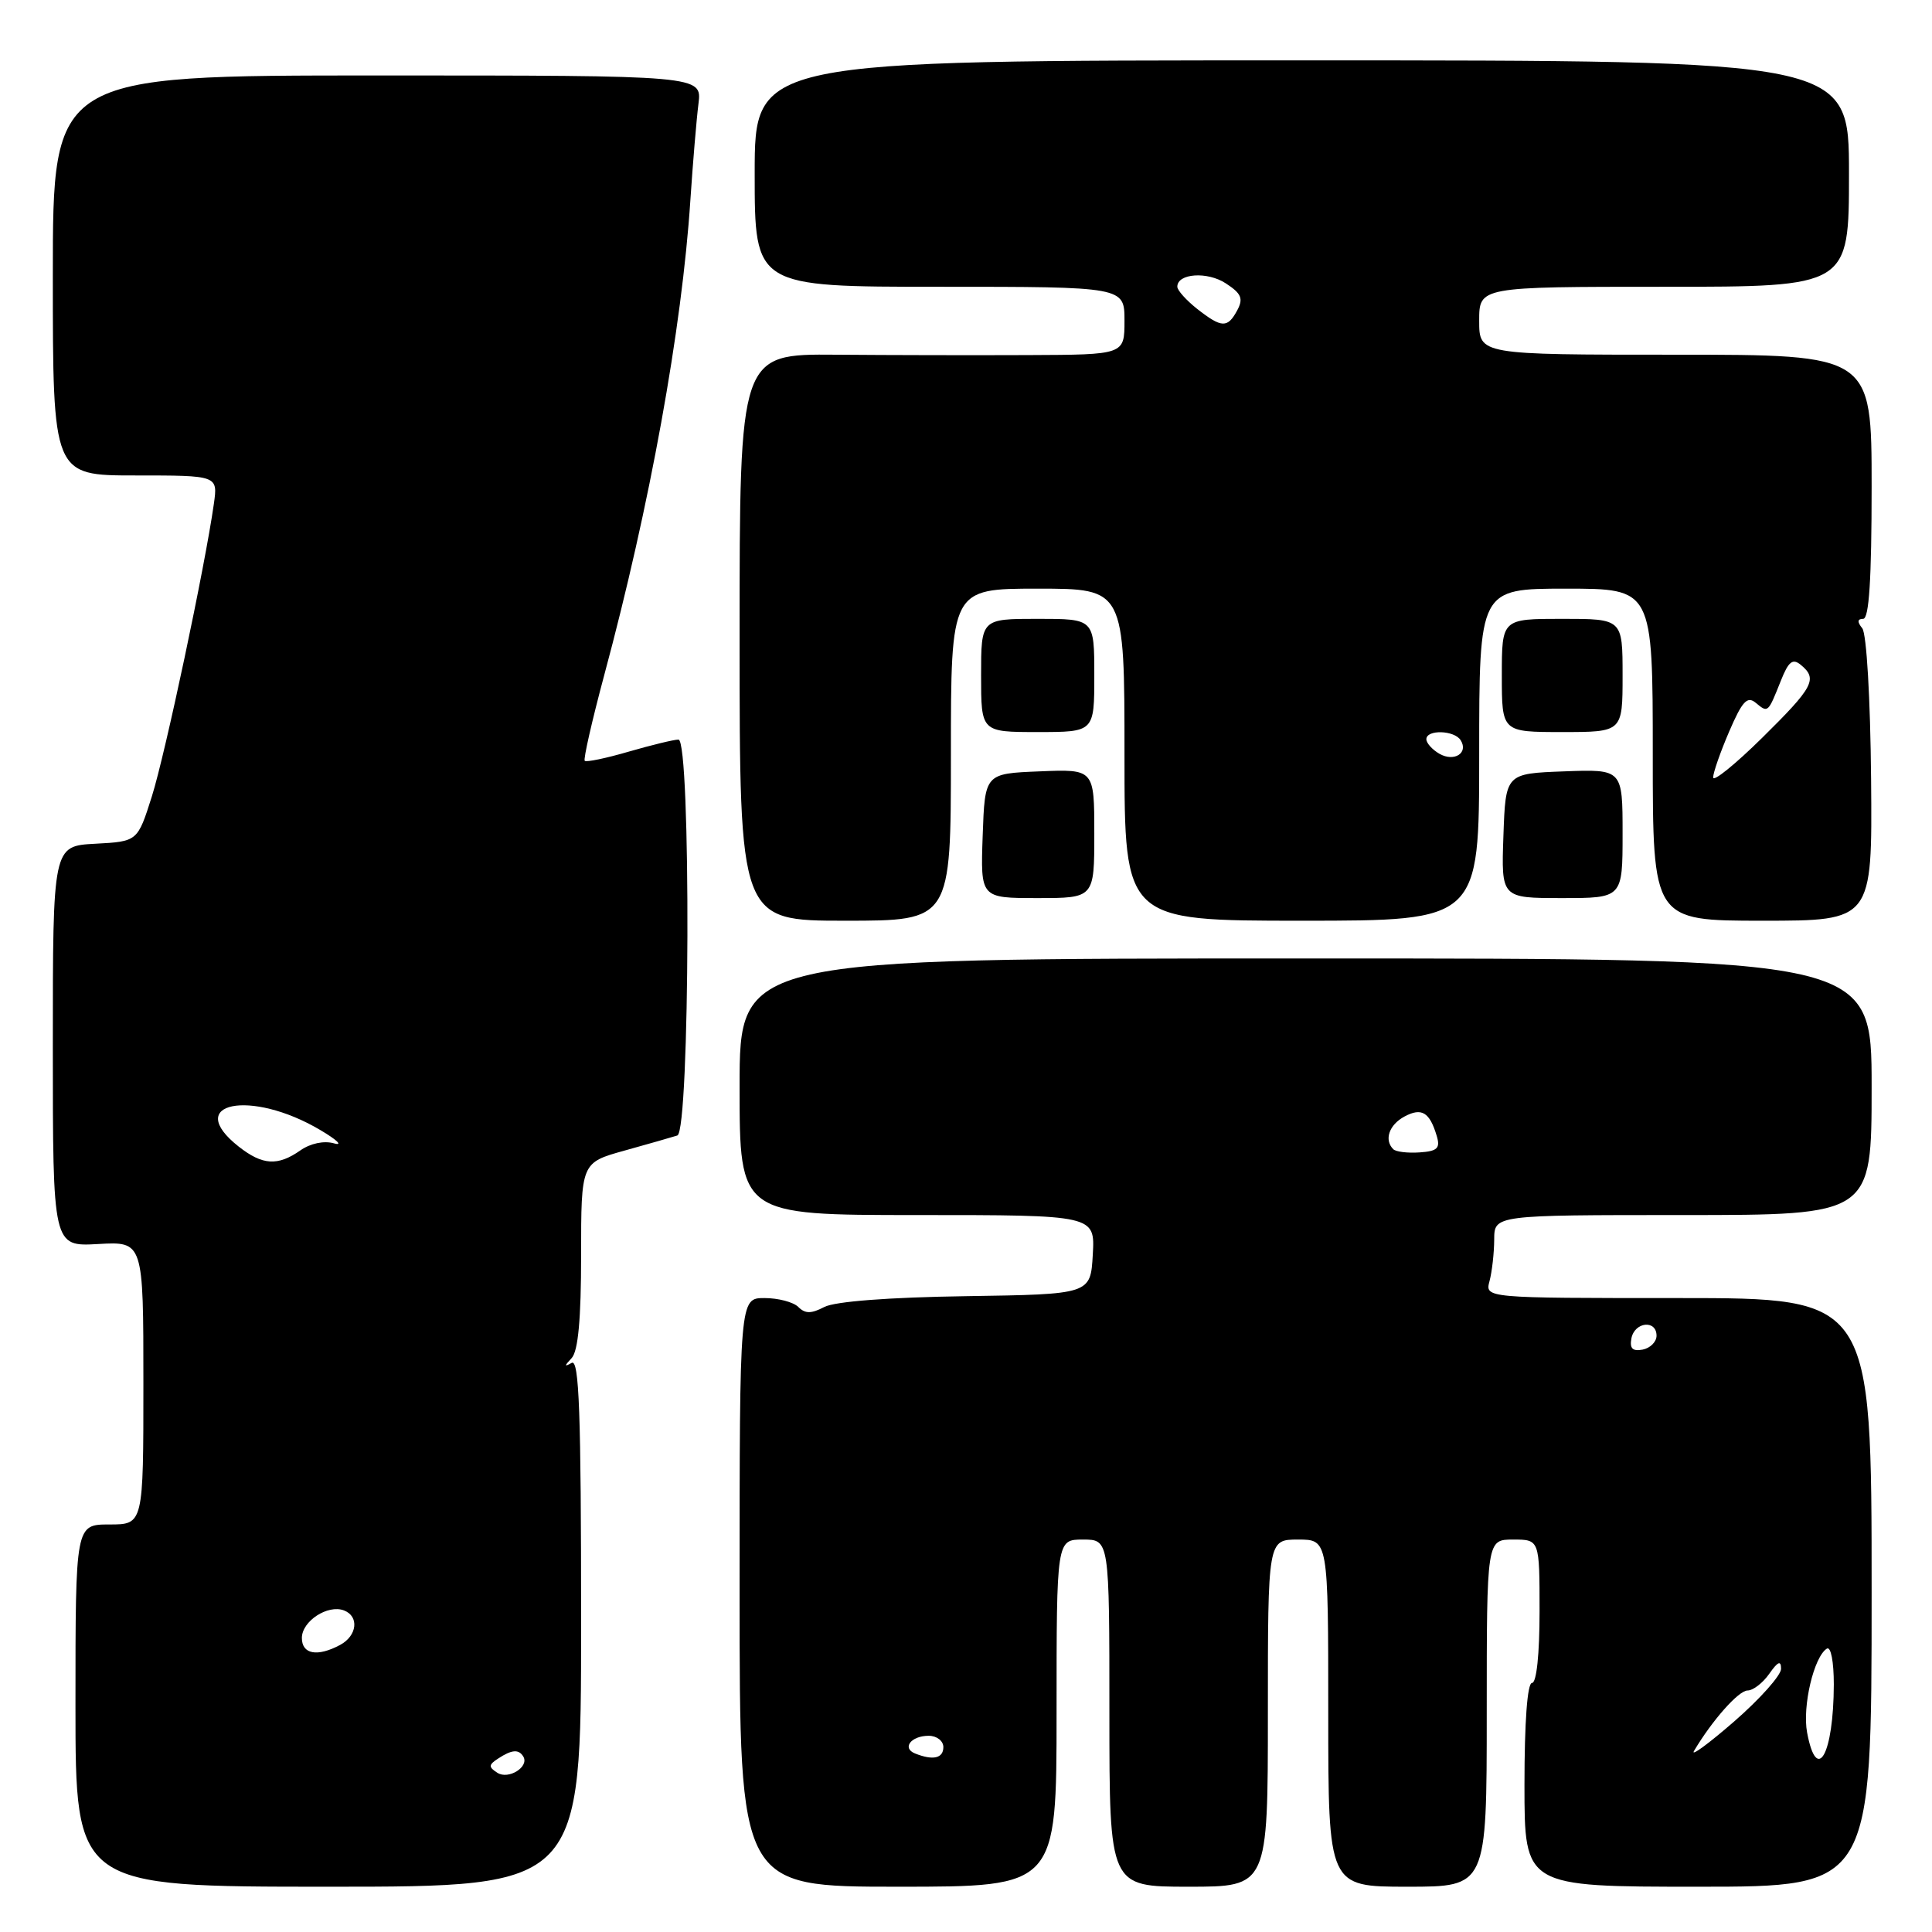 <?xml version="1.0" encoding="UTF-8" standalone="no"?>
<!DOCTYPE svg PUBLIC "-//W3C//DTD SVG 1.1//EN" "http://www.w3.org/Graphics/SVG/1.1/DTD/svg11.dtd" >
<svg xmlns="http://www.w3.org/2000/svg" xmlns:xlink="http://www.w3.org/1999/xlink" version="1.1" viewBox="0 0 256 256">
 <g >
 <path fill="currentColor"
d=" M 77.00 214.94 C 77.00 187.18 76.74 180.03 75.75 180.59 C 74.75 181.15 74.75 181.02 75.75 179.95 C 76.61 179.02 77.00 174.76 77.00 166.33 C 77.00 154.06 77.00 154.06 82.75 152.46 C 85.91 151.58 89.06 150.68 89.75 150.46 C 91.43 149.92 91.58 98.00 89.90 98.00 C 89.30 98.00 86.34 98.72 83.33 99.59 C 80.32 100.47 77.68 101.02 77.48 100.81 C 77.28 100.61 78.44 95.51 80.06 89.47 C 86.12 66.97 90.36 43.57 91.48 26.50 C 91.81 21.55 92.29 15.81 92.55 13.75 C 93.02 10.00 93.02 10.00 50.01 10.00 C 7.00 10.00 7.00 10.00 7.00 36.50 C 7.00 63.00 7.00 63.00 17.94 63.00 C 28.87 63.00 28.87 63.00 28.34 66.75 C 27.15 75.14 21.90 99.89 20.13 105.50 C 18.23 111.50 18.23 111.50 12.62 111.80 C 7.00 112.10 7.00 112.10 7.00 138.64 C 7.00 165.18 7.00 165.18 13.00 164.84 C 19.00 164.50 19.00 164.50 19.00 183.25 C 19.00 202.00 19.00 202.00 14.50 202.00 C 10.00 202.00 10.00 202.00 10.00 226.00 C 10.00 250.00 10.00 250.00 43.50 250.00 C 77.00 250.00 77.00 250.00 77.00 214.94 Z  M 140.00 227.00 C 140.00 204.00 140.00 204.00 143.50 204.00 C 147.00 204.00 147.00 204.00 147.00 227.00 C 147.00 250.00 147.00 250.00 157.50 250.00 C 168.00 250.00 168.00 250.00 168.00 227.00 C 168.00 204.00 168.00 204.00 172.00 204.00 C 176.00 204.00 176.00 204.00 176.00 227.00 C 176.00 250.00 176.00 250.00 186.50 250.00 C 197.00 250.00 197.00 250.00 197.00 227.00 C 197.00 204.00 197.00 204.00 200.50 204.00 C 204.00 204.00 204.00 204.00 204.00 213.50 C 204.00 219.17 203.60 223.00 203.00 223.00 C 202.38 223.00 202.00 228.17 202.00 236.50 C 202.00 250.00 202.00 250.00 225.00 250.00 C 248.00 250.00 248.00 250.00 248.00 211.00 C 248.00 172.00 248.00 172.00 222.38 172.00 C 196.77 172.00 196.77 172.00 197.37 169.75 C 197.70 168.51 197.98 166.04 197.99 164.25 C 198.00 161.00 198.00 161.00 223.00 161.00 C 248.00 161.00 248.00 161.00 248.00 144.00 C 248.00 127.00 248.00 127.00 173.00 127.00 C 98.00 127.00 98.00 127.00 98.00 144.00 C 98.00 161.00 98.00 161.00 121.55 161.00 C 145.10 161.00 145.10 161.00 144.80 166.25 C 144.50 171.50 144.50 171.50 128.00 171.75 C 117.75 171.90 110.64 172.45 109.23 173.18 C 107.49 174.09 106.69 174.09 105.78 173.18 C 105.13 172.53 103.11 172.00 101.30 172.00 C 98.00 172.00 98.00 172.00 98.00 211.00 C 98.00 250.00 98.00 250.00 119.00 250.00 C 140.00 250.00 140.00 250.00 140.00 227.00 Z  M 126.00 100.00 C 126.00 78.00 126.00 78.00 137.50 78.00 C 149.00 78.00 149.00 78.00 149.00 100.00 C 149.00 122.00 149.00 122.00 172.50 122.00 C 196.00 122.00 196.00 122.00 196.00 100.00 C 196.00 78.00 196.00 78.00 207.50 78.00 C 219.00 78.00 219.00 78.00 219.00 100.00 C 219.00 122.00 219.00 122.00 233.55 122.00 C 248.09 122.00 248.09 122.00 247.93 103.25 C 247.83 92.50 247.33 83.97 246.76 83.25 C 246.07 82.40 246.11 82.00 246.88 82.00 C 247.66 82.00 248.00 76.77 248.00 64.50 C 248.00 47.00 248.00 47.00 222.00 47.00 C 196.00 47.00 196.00 47.00 196.00 42.50 C 196.00 38.00 196.00 38.00 220.50 38.00 C 245.00 38.00 245.00 38.00 245.00 23.00 C 245.00 8.00 245.00 8.00 172.50 8.00 C 100.00 8.00 100.00 8.00 100.00 23.00 C 100.00 38.00 100.00 38.00 124.50 38.00 C 149.00 38.00 149.00 38.00 149.00 42.50 C 149.00 47.00 149.00 47.00 136.25 47.05 C 129.24 47.08 117.76 47.06 110.75 47.00 C 98.00 46.90 98.00 46.90 98.00 84.45 C 98.00 122.00 98.00 122.00 112.00 122.00 C 126.00 122.00 126.00 122.00 126.00 100.00 Z  M 145.00 110.46 C 145.00 101.91 145.00 101.91 137.75 102.21 C 130.50 102.50 130.50 102.50 130.21 110.75 C 129.92 119.00 129.92 119.00 137.46 119.00 C 145.00 119.00 145.00 119.00 145.00 110.46 Z  M 215.00 110.46 C 215.00 101.92 215.00 101.92 207.25 102.21 C 199.50 102.50 199.50 102.50 199.21 110.75 C 198.92 119.00 198.92 119.00 206.96 119.00 C 215.00 119.00 215.00 119.00 215.00 110.46 Z  M 145.00 89.50 C 145.00 82.00 145.00 82.00 137.50 82.00 C 130.00 82.00 130.00 82.00 130.00 89.50 C 130.00 97.00 130.00 97.00 137.50 97.00 C 145.00 97.00 145.00 97.00 145.00 89.50 Z  M 215.00 89.50 C 215.00 82.00 215.00 82.00 207.00 82.00 C 199.00 82.00 199.00 82.00 199.00 89.50 C 199.00 97.00 199.00 97.00 207.00 97.00 C 215.00 97.00 215.00 97.00 215.00 89.50 Z  M 65.90 234.90 C 64.71 234.14 64.73 233.85 66.00 233.02 C 67.81 231.83 68.73 231.75 69.34 232.75 C 70.16 234.11 67.38 235.86 65.90 234.90 Z  M 40.00 217.04 C 40.00 214.81 43.43 212.57 45.58 213.39 C 47.62 214.17 47.33 216.75 45.07 217.96 C 42.05 219.58 40.00 219.20 40.00 217.04 Z  M 31.63 151.93 C 24.22 146.09 33.19 144.26 42.43 149.73 C 44.67 151.05 45.49 151.85 44.26 151.50 C 42.92 151.12 41.13 151.50 39.79 152.44 C 36.80 154.53 34.79 154.41 31.63 151.93 Z  M 121.24 232.34 C 119.47 231.62 120.73 230.00 123.06 230.00 C 124.13 230.00 125.00 230.68 125.00 231.50 C 125.00 232.99 123.63 233.30 121.24 232.34 Z  M 224.47 232.00 C 226.87 227.95 230.38 224.00 231.56 224.00 C 232.29 224.00 233.59 223.00 234.44 221.78 C 235.58 220.15 236.00 219.98 236.00 221.13 C 236.00 221.99 233.20 225.13 229.79 228.10 C 226.37 231.07 223.98 232.82 224.47 232.00 Z  M 239.45 229.57 C 238.80 226.10 240.35 219.52 242.07 218.45 C 242.60 218.13 242.99 220.18 242.99 223.19 C 242.96 232.48 240.74 236.48 239.45 229.57 Z  M 216.17 177.34 C 216.59 175.15 219.50 174.84 219.50 176.99 C 219.50 177.80 218.67 178.63 217.66 178.83 C 216.32 179.08 215.92 178.68 216.17 177.34 Z  M 184.62 152.28 C 183.37 151.04 184.06 149.04 186.11 147.94 C 188.38 146.73 189.43 147.36 190.37 150.50 C 190.87 152.15 190.47 152.54 188.10 152.70 C 186.53 152.81 184.96 152.62 184.62 152.28 Z  M 227.00 103.02 C 227.00 102.39 227.96 99.64 229.13 96.92 C 230.86 92.90 231.52 92.19 232.65 93.13 C 234.28 94.48 234.26 94.49 235.96 90.23 C 236.99 87.63 237.54 87.20 238.63 88.11 C 240.88 89.97 240.30 91.05 233.50 97.76 C 229.93 101.28 227.00 103.65 227.00 103.02 Z  M 190.75 99.89 C 189.79 99.34 189.00 98.47 189.00 97.95 C 189.00 96.64 192.73 96.75 193.55 98.09 C 194.60 99.77 192.70 100.99 190.75 99.89 Z  M 158.63 40.93 C 157.19 39.79 156.00 38.47 156.00 37.99 C 156.00 36.22 159.98 35.94 162.43 37.55 C 164.49 38.89 164.77 39.56 163.95 41.10 C 162.66 43.51 161.89 43.48 158.63 40.93 Z "/>
</g>
</svg>